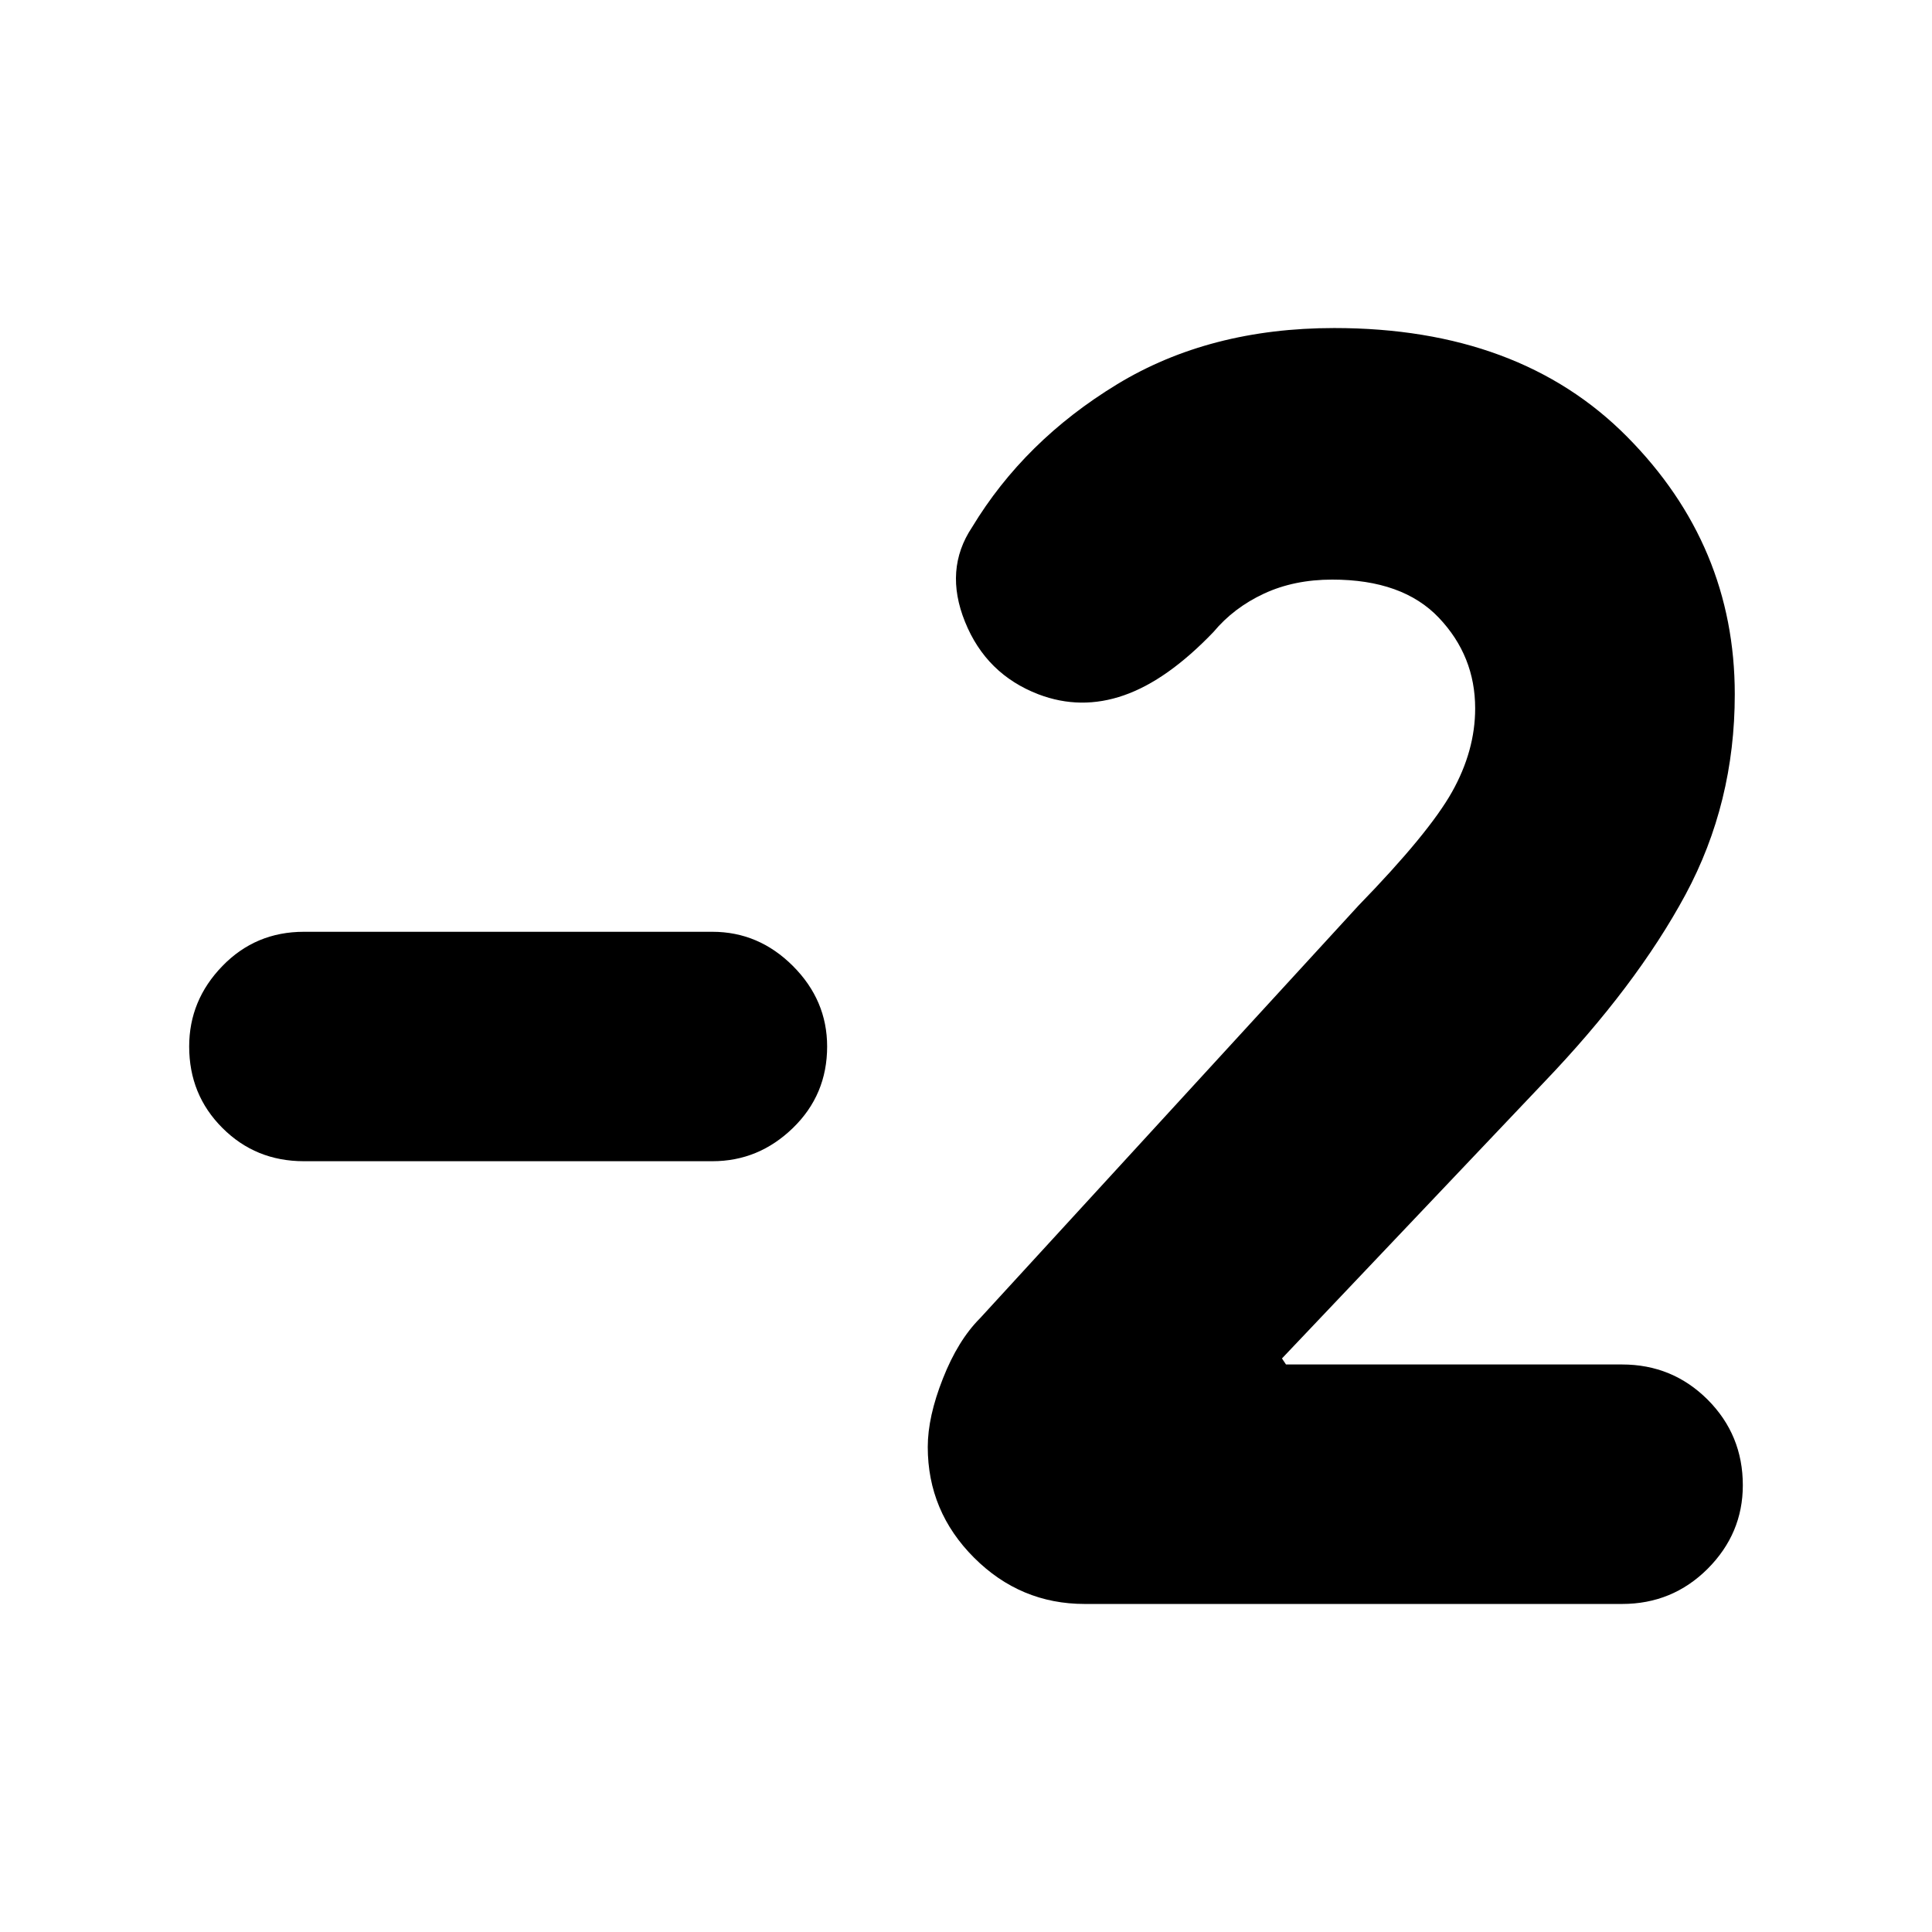 <svg xmlns="http://www.w3.org/2000/svg" height="24" width="24"><path d="M13.475 19.925Q12.675 19.925 12.1 19.35Q11.525 18.775 11.525 17.975Q11.525 17.6 11.713 17.125Q11.9 16.65 12.175 16.375L16.875 11.25Q17.75 10.35 18.038 9.837Q18.325 9.325 18.325 8.8Q18.325 8.15 17.875 7.675Q17.425 7.2 16.55 7.2Q16.075 7.2 15.7 7.375Q15.325 7.55 15.075 7.85Q14.5 8.45 13.963 8.637Q13.425 8.825 12.9 8.625Q12.25 8.375 11.988 7.725Q11.725 7.075 12.075 6.55Q12.725 5.475 13.875 4.775Q15.025 4.075 16.575 4.075Q18.875 4.075 20.212 5.425Q21.55 6.775 21.55 8.625Q21.55 9.975 20.938 11.113Q20.325 12.25 19.175 13.45L15.925 16.875L15.975 16.95H20.15Q20.775 16.95 21.213 17.387Q21.65 17.825 21.65 18.45Q21.65 19.05 21.213 19.488Q20.775 19.925 20.15 19.925ZM3.775 14.425Q3.175 14.425 2.763 14.012Q2.35 13.6 2.35 13Q2.35 12.425 2.763 12Q3.175 11.575 3.775 11.575H8.85Q9.425 11.575 9.85 12Q10.275 12.425 10.275 13Q10.275 13.6 9.85 14.012Q9.425 14.425 8.85 14.425Z"/></svg>